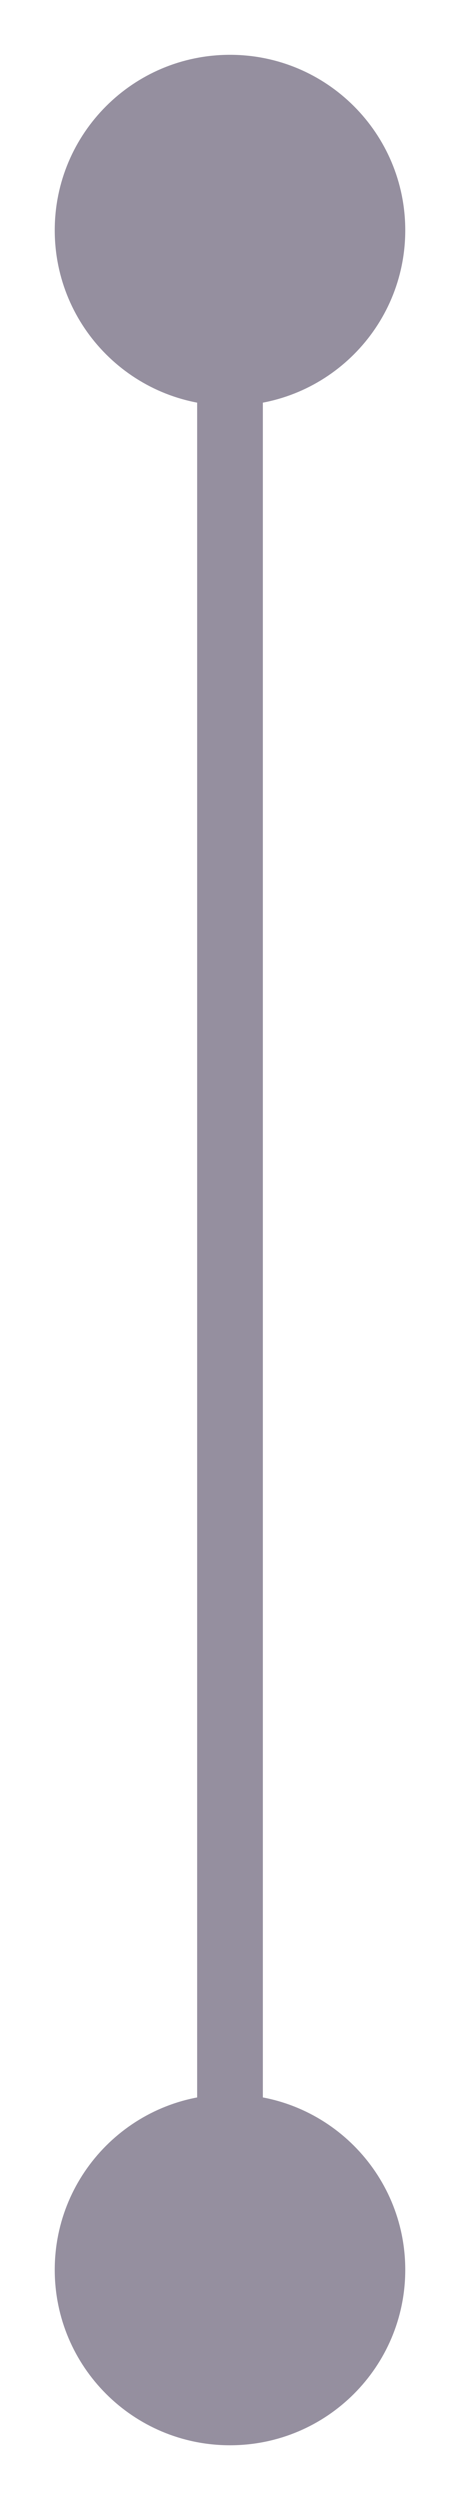 <svg width="7" height="38" viewBox="0 0 7 38" fill="none" xmlns="http://www.w3.org/2000/svg">
<mask maskUnits="userSpaceOnUse" x="0" y="0" width="0" height="0" fill="black">
<rect fill="white" width="0" height="0"/>
</mask>
<path d="M3.5 0.833C2.027 0.833 0.833 2.027 0.833 3.5C0.833 4.973 2.027 6.167 3.5 6.167C4.973 6.167 6.167 4.973 6.167 3.5C6.167 2.027 4.973 0.833 3.5 0.833ZM3.5 31.833C2.027 31.833 0.833 33.027 0.833 34.5C0.833 35.973 2.027 37.167 3.5 37.167C4.973 37.167 6.167 35.973 6.167 34.5C6.167 33.027 4.973 31.833 3.5 31.833ZM3 3.5L3 34.5L4 34.5L4 3.5L3 3.5Z" fill="#958F9F" mask="url(#)"/>
</svg>
